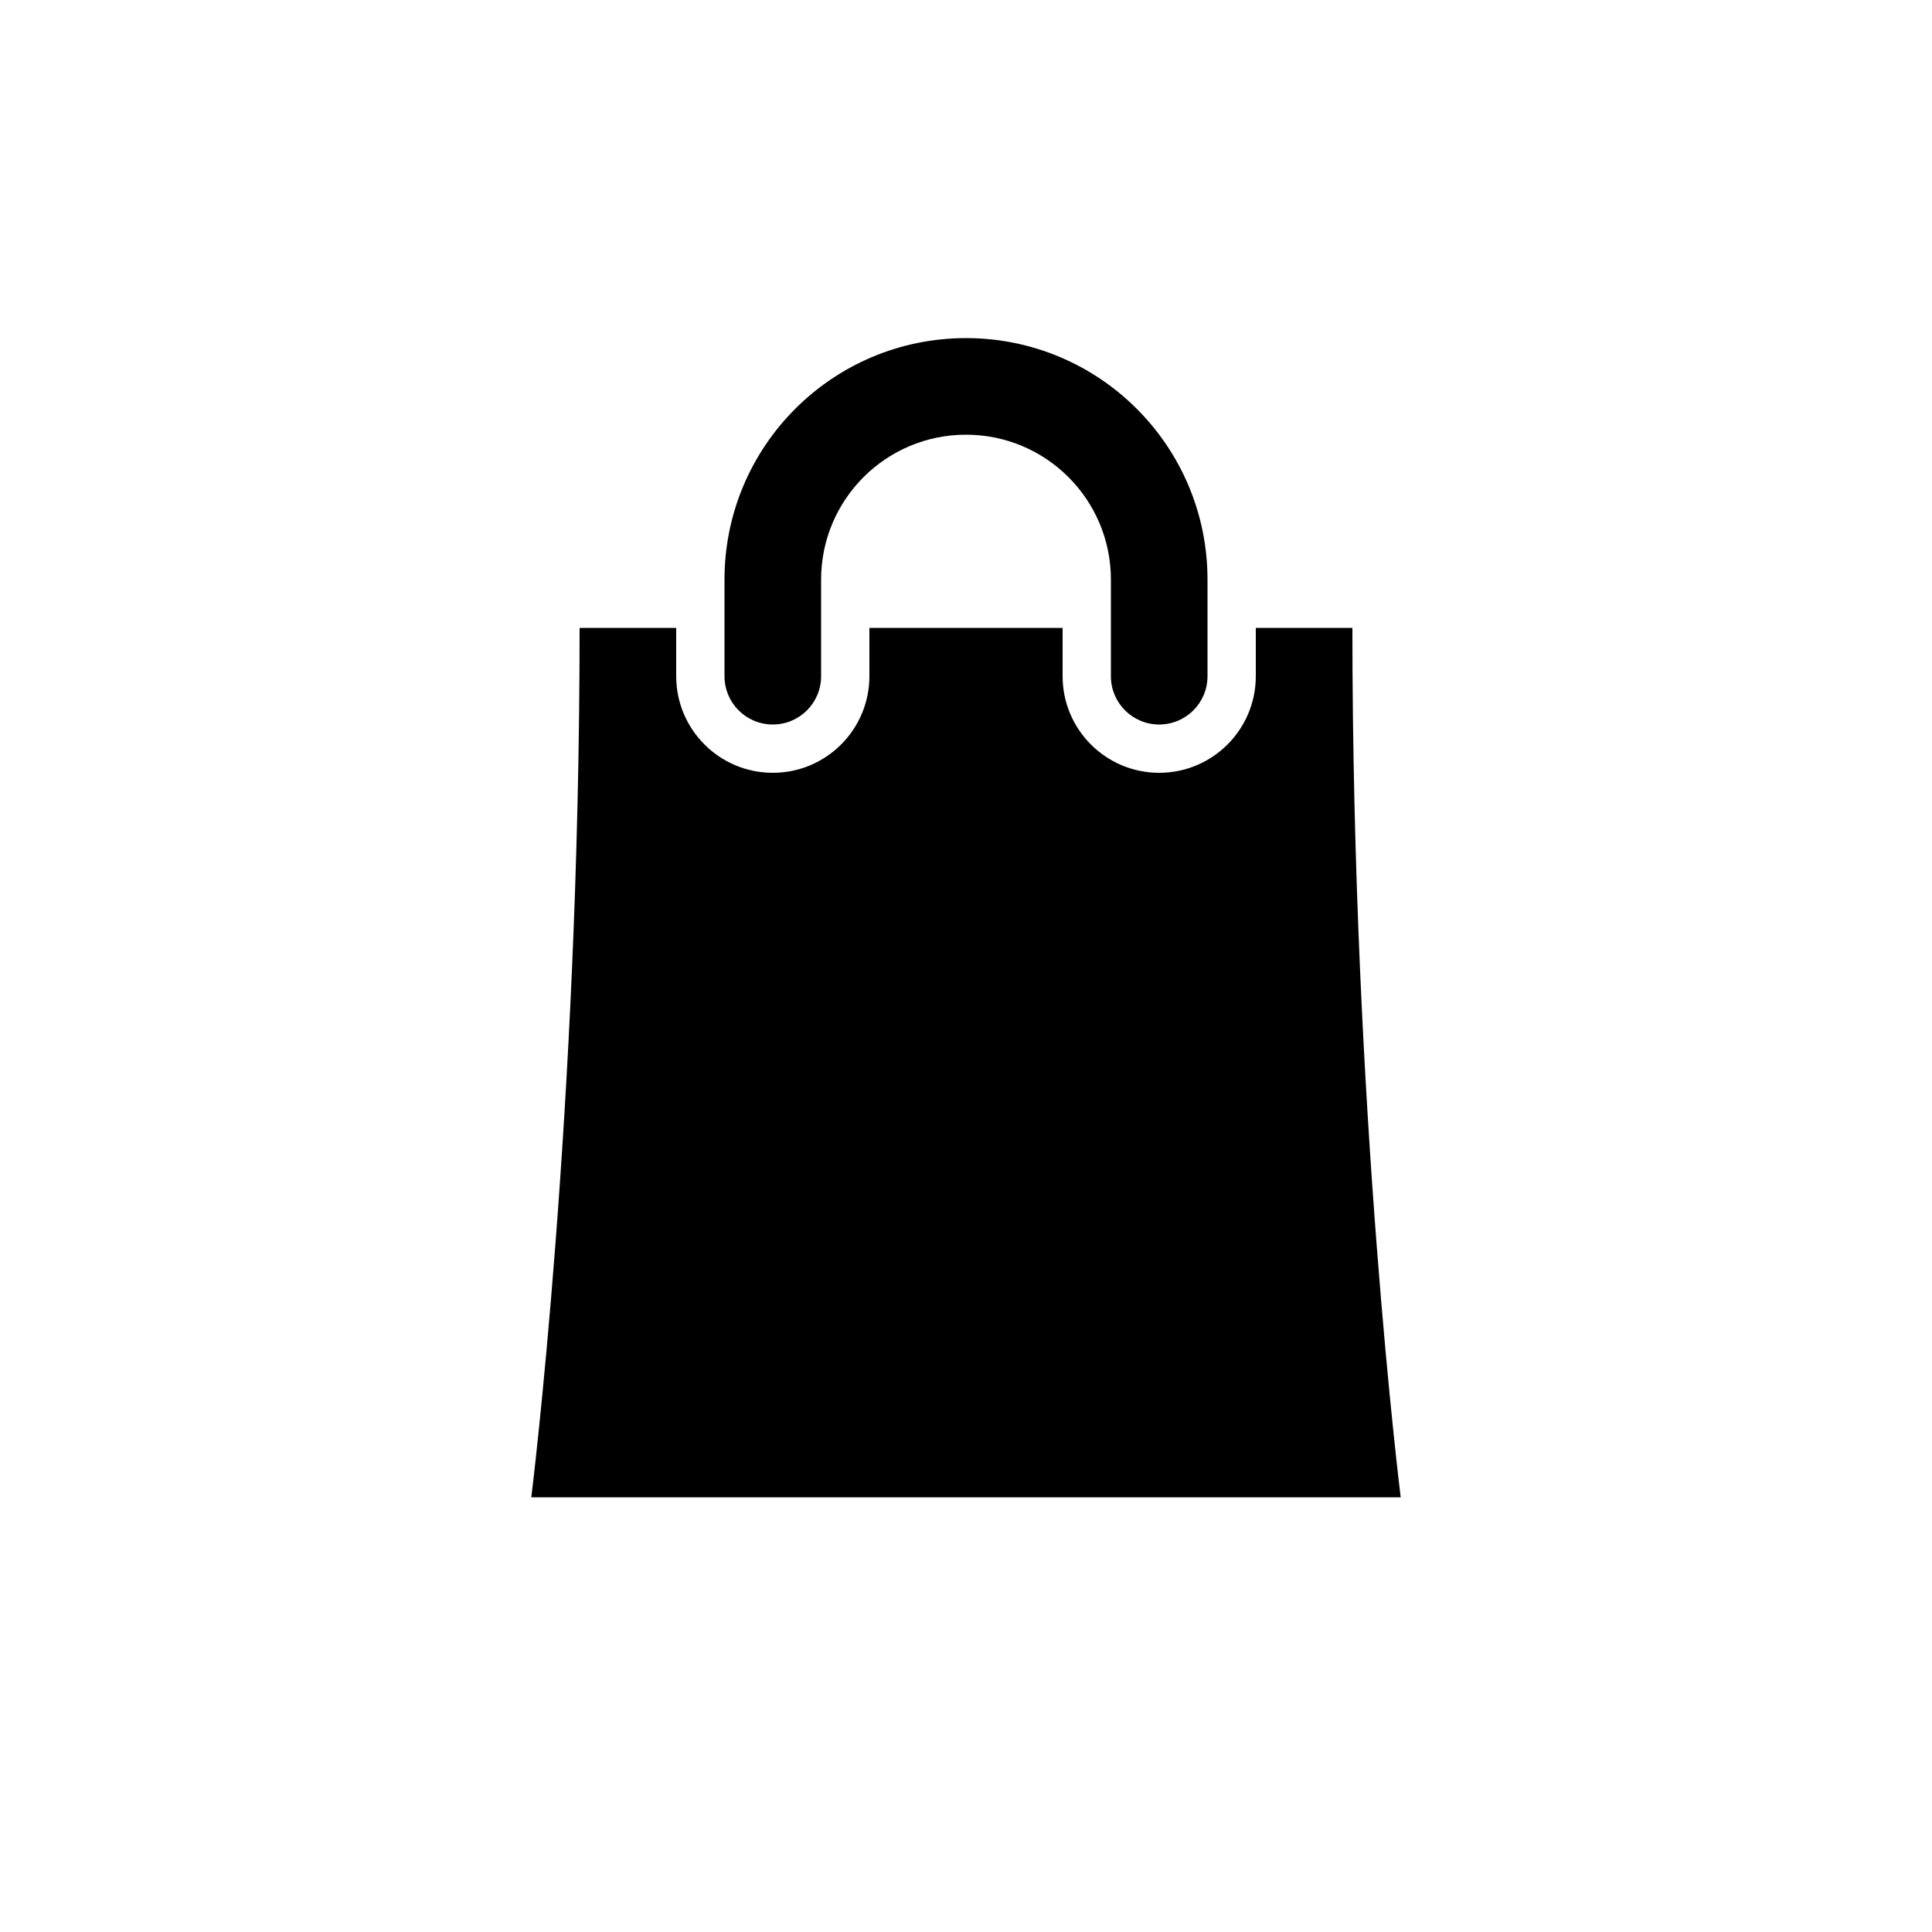 <?xml version="1.0" encoding="utf-8"?>
<!-- Generator: Adobe Illustrator 15.1.0, SVG Export Plug-In  -->
<!DOCTYPE svg PUBLIC "-//W3C//DTD SVG 1.1//EN" "http://www.w3.org/Graphics/SVG/1.1/DTD/svg11.dtd">
<svg version="1.1"
	 xmlns="http://www.w3.org/2000/svg" xmlns:xlink="http://www.w3.org/1999/xlink" xmlns:a="http://ns.adobe.com/AdobeSVGViewerExtensions/3.0/"
	 x="0px" y="0px" width="40px" height="40px" viewBox="0 0 40 40" overflow="visible" enable-background="new 0 0 40 40"
	 xml:space="preserve">
<defs>
</defs>
<path fill-rule="evenodd" clip-rule="evenodd" d="M28,13h-2v1c0,1.104-0.896,2-2,2s-2-0.896-2-2v-1h-4v1c0,1.104-0.896,2-2,2
	s-2-0.896-2-2v-1h-2c0,10-1,18-1,18h18C29,31,28,23,28,13z M16,15c0.553,0,1-0.447,1-1v-2c0-1.657,1.343-3,3-3s3,1.343,3,3v2
	c0,0.553,0.447,1,1,1s1-0.447,1-1v-2c0-2.762-2.238-5-5-5s-5,2.238-5,5v2C15,14.553,15.447,15,16,15z"/>
</svg>